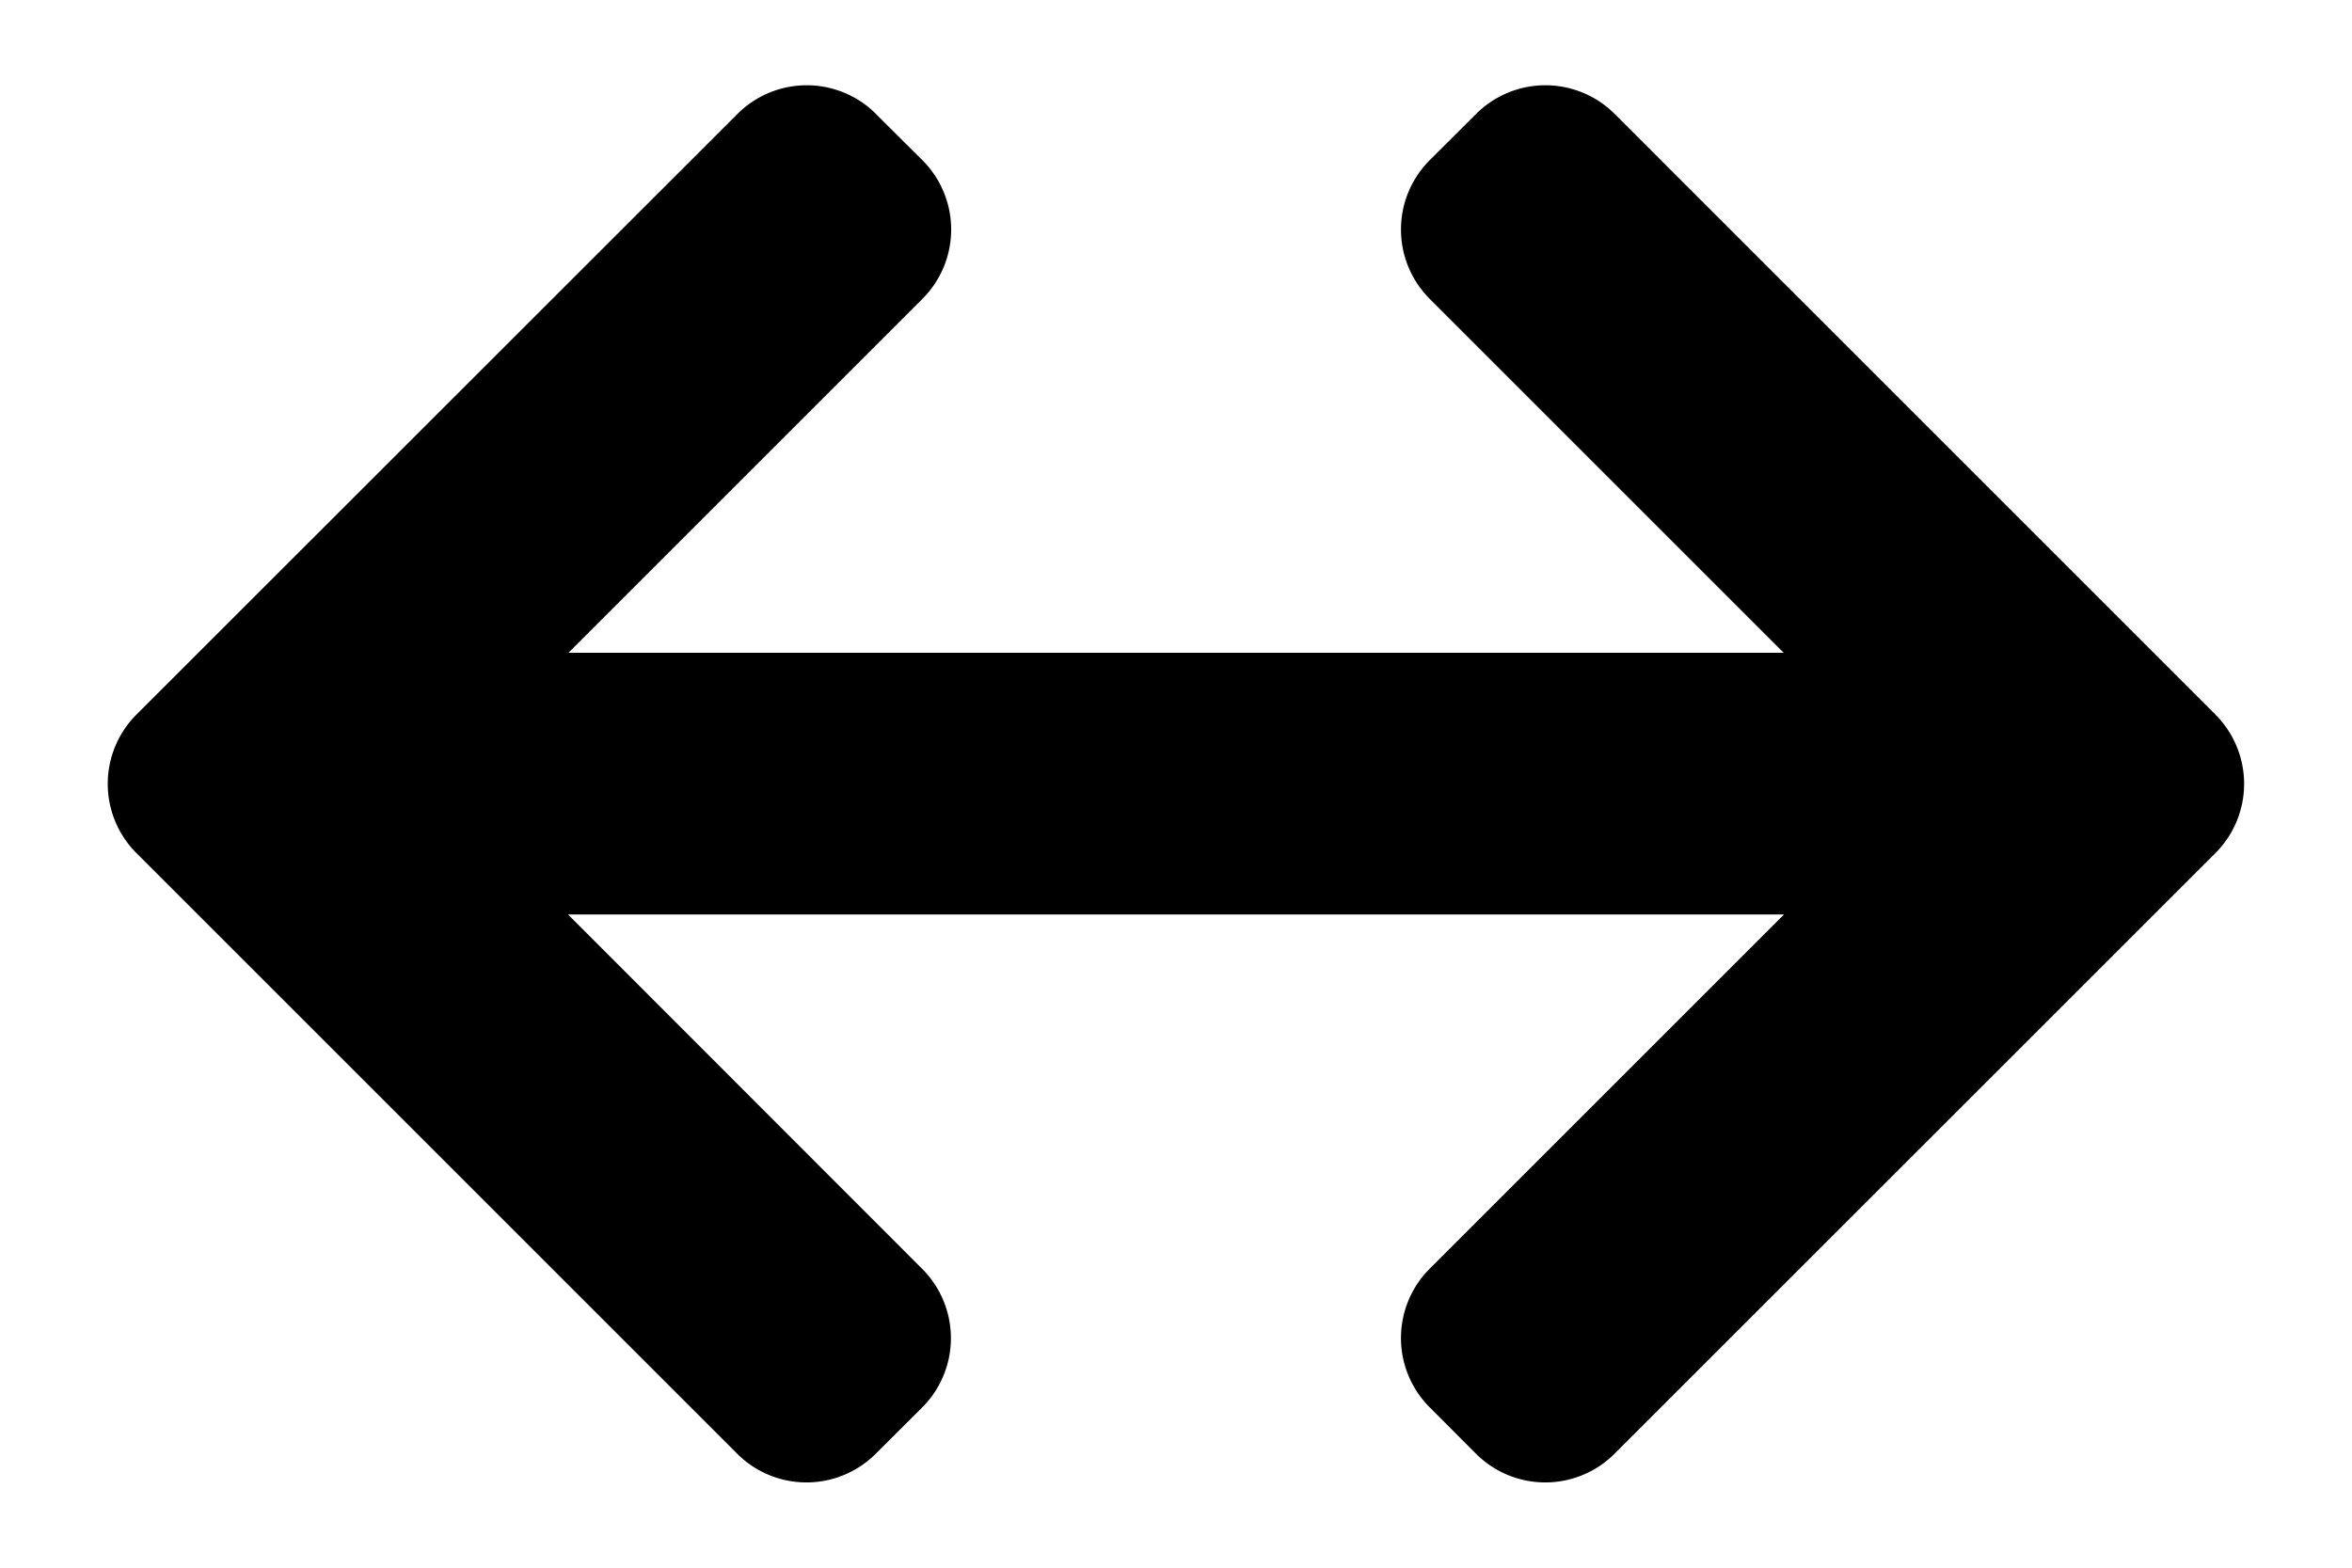 <svg viewBox="0 0 18 12" fill="currentColor" xmlns="http://www.w3.org/2000/svg"><path d="M6.704.872a.75.75 0 0 0-1.06 0L1.044 5.47a.75.75 0 0 0 0 1.06l4.598 4.598a.75.75 0 0 0 1.06 0l.356-.355a.75.75 0 0 0 0-1.06L4.347 7h9.306l-2.712 2.712a.75.75 0 0 0 0 1.06l.355.356a.75.75 0 0 0 1.06 0l4.599-4.598a.75.75 0 0 0 0-1.06L12.357.872a.75.75 0 0 0-1.06 0l-.356.355a.75.75 0 0 0 0 1.06l2.71 2.71H4.35l2.71-2.71a.75.75 0 0 0 0-1.06L6.703.872Z"/></svg>